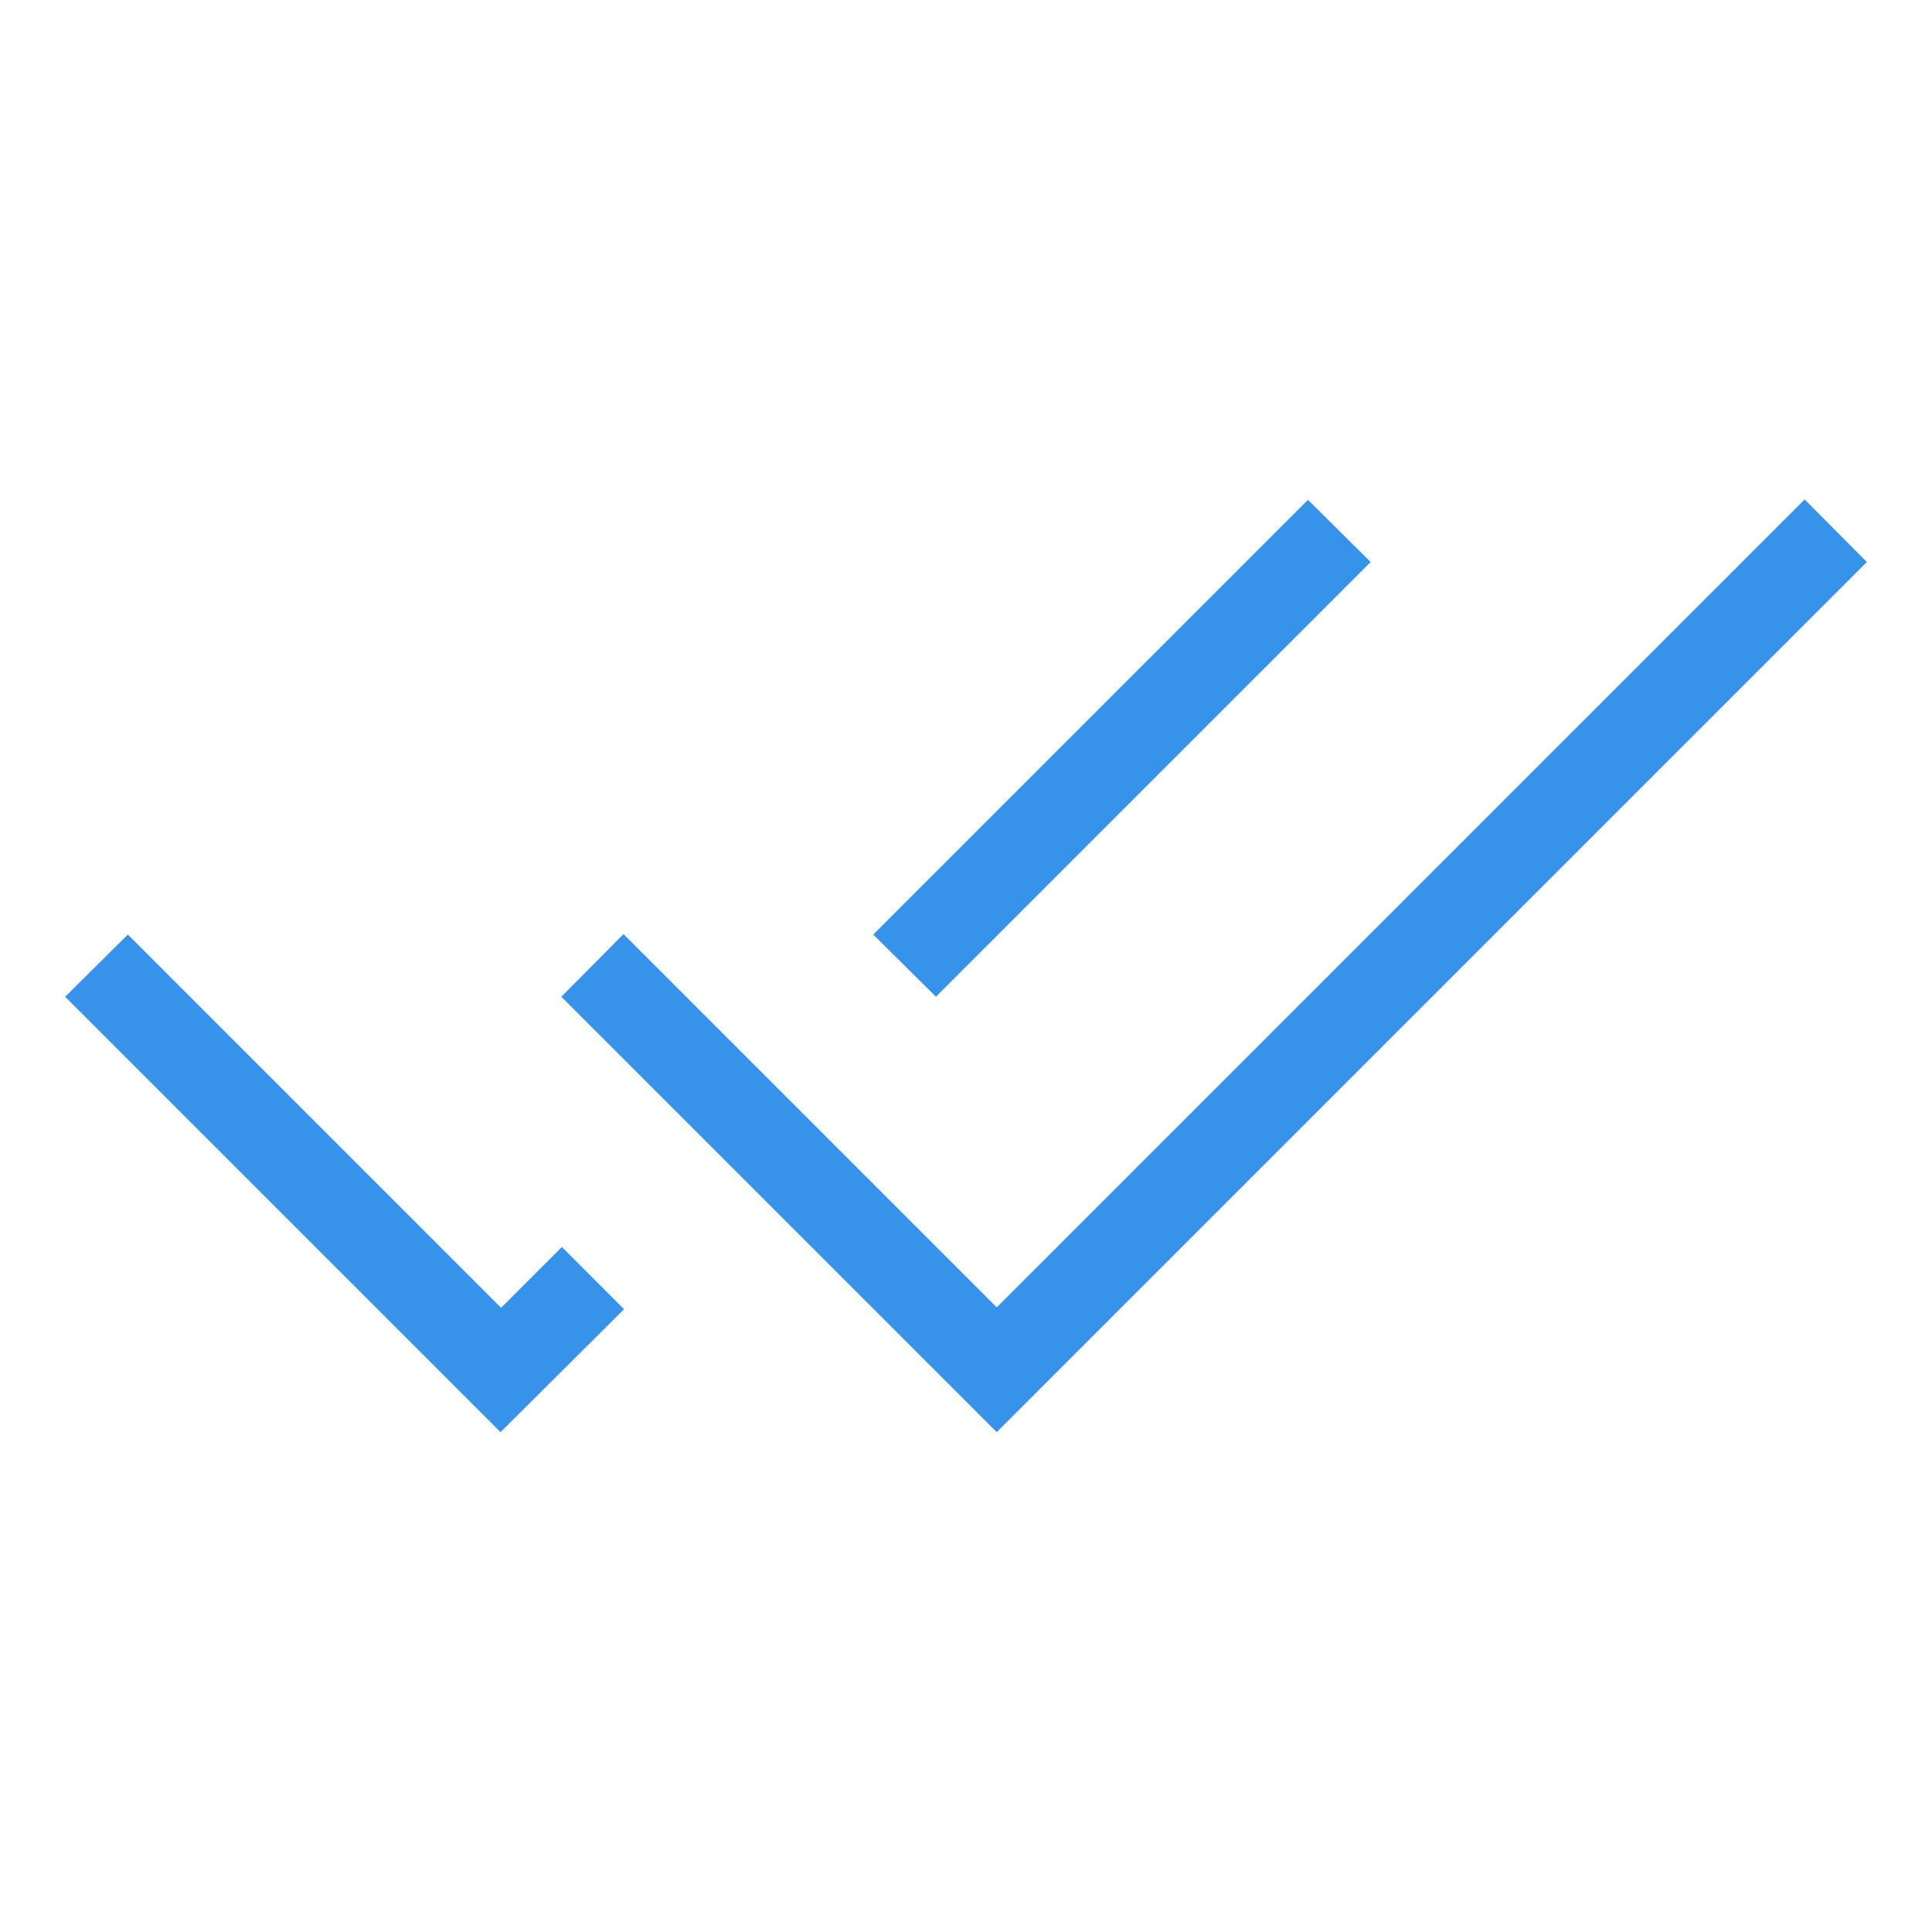 <svg width="22" height="22" viewBox="0 0 22 12" fill="none" xmlns="http://www.w3.org/2000/svg">
<path d="M5.7 11.308L0.742 6.35L1.456 5.642L5.706 9.892L6.398 9.2L7.106 9.908L5.7 11.308ZM11.35 11.308L6.392 6.35L7.1 5.637L11.35 9.887L20.55 0.687L21.258 1.4L11.35 11.308ZM10.658 6.35L9.944 5.642L14.894 0.692L15.608 1.4L10.658 6.35Z" fill="#3793E9"/>
</svg>

